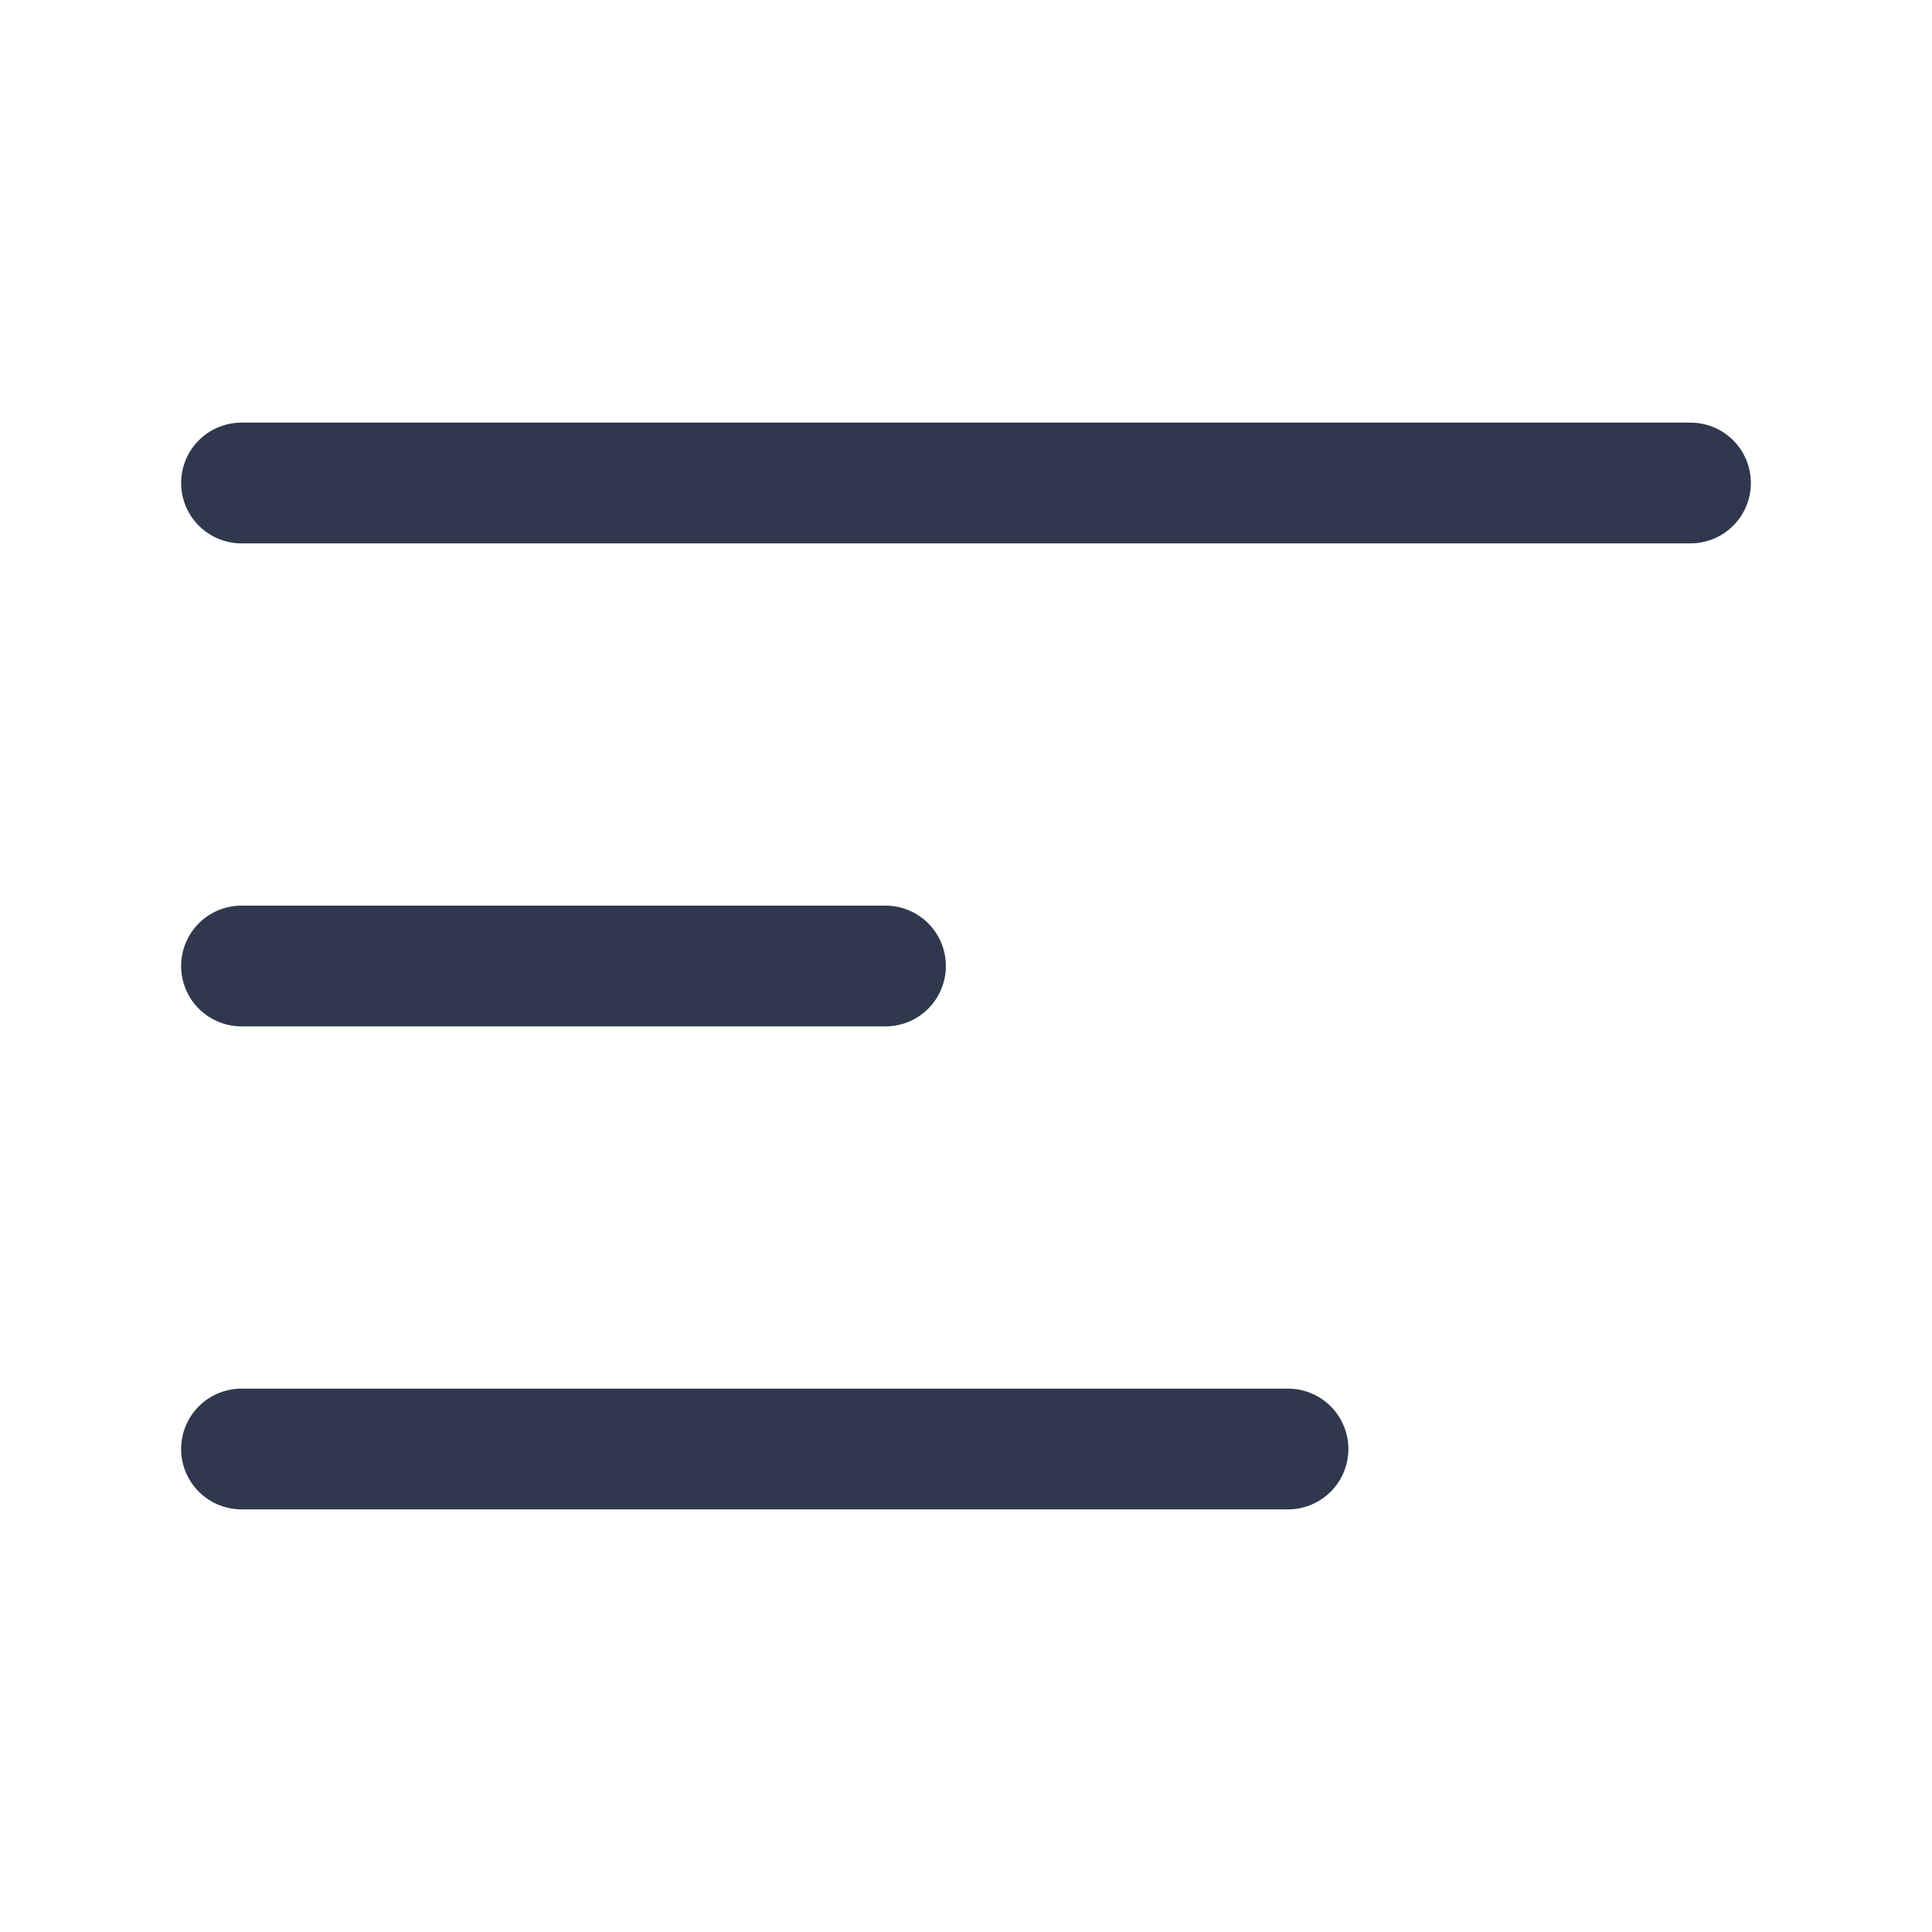 <svg width="24" height="24" viewBox="0 0 24 24" fill="none" xmlns="http://www.w3.org/2000/svg">
    <path d="M3 6H21M3 12H11M3 18H16" stroke="#2F384C" stroke-width="1.5" stroke-linecap="round"/>
</svg>
